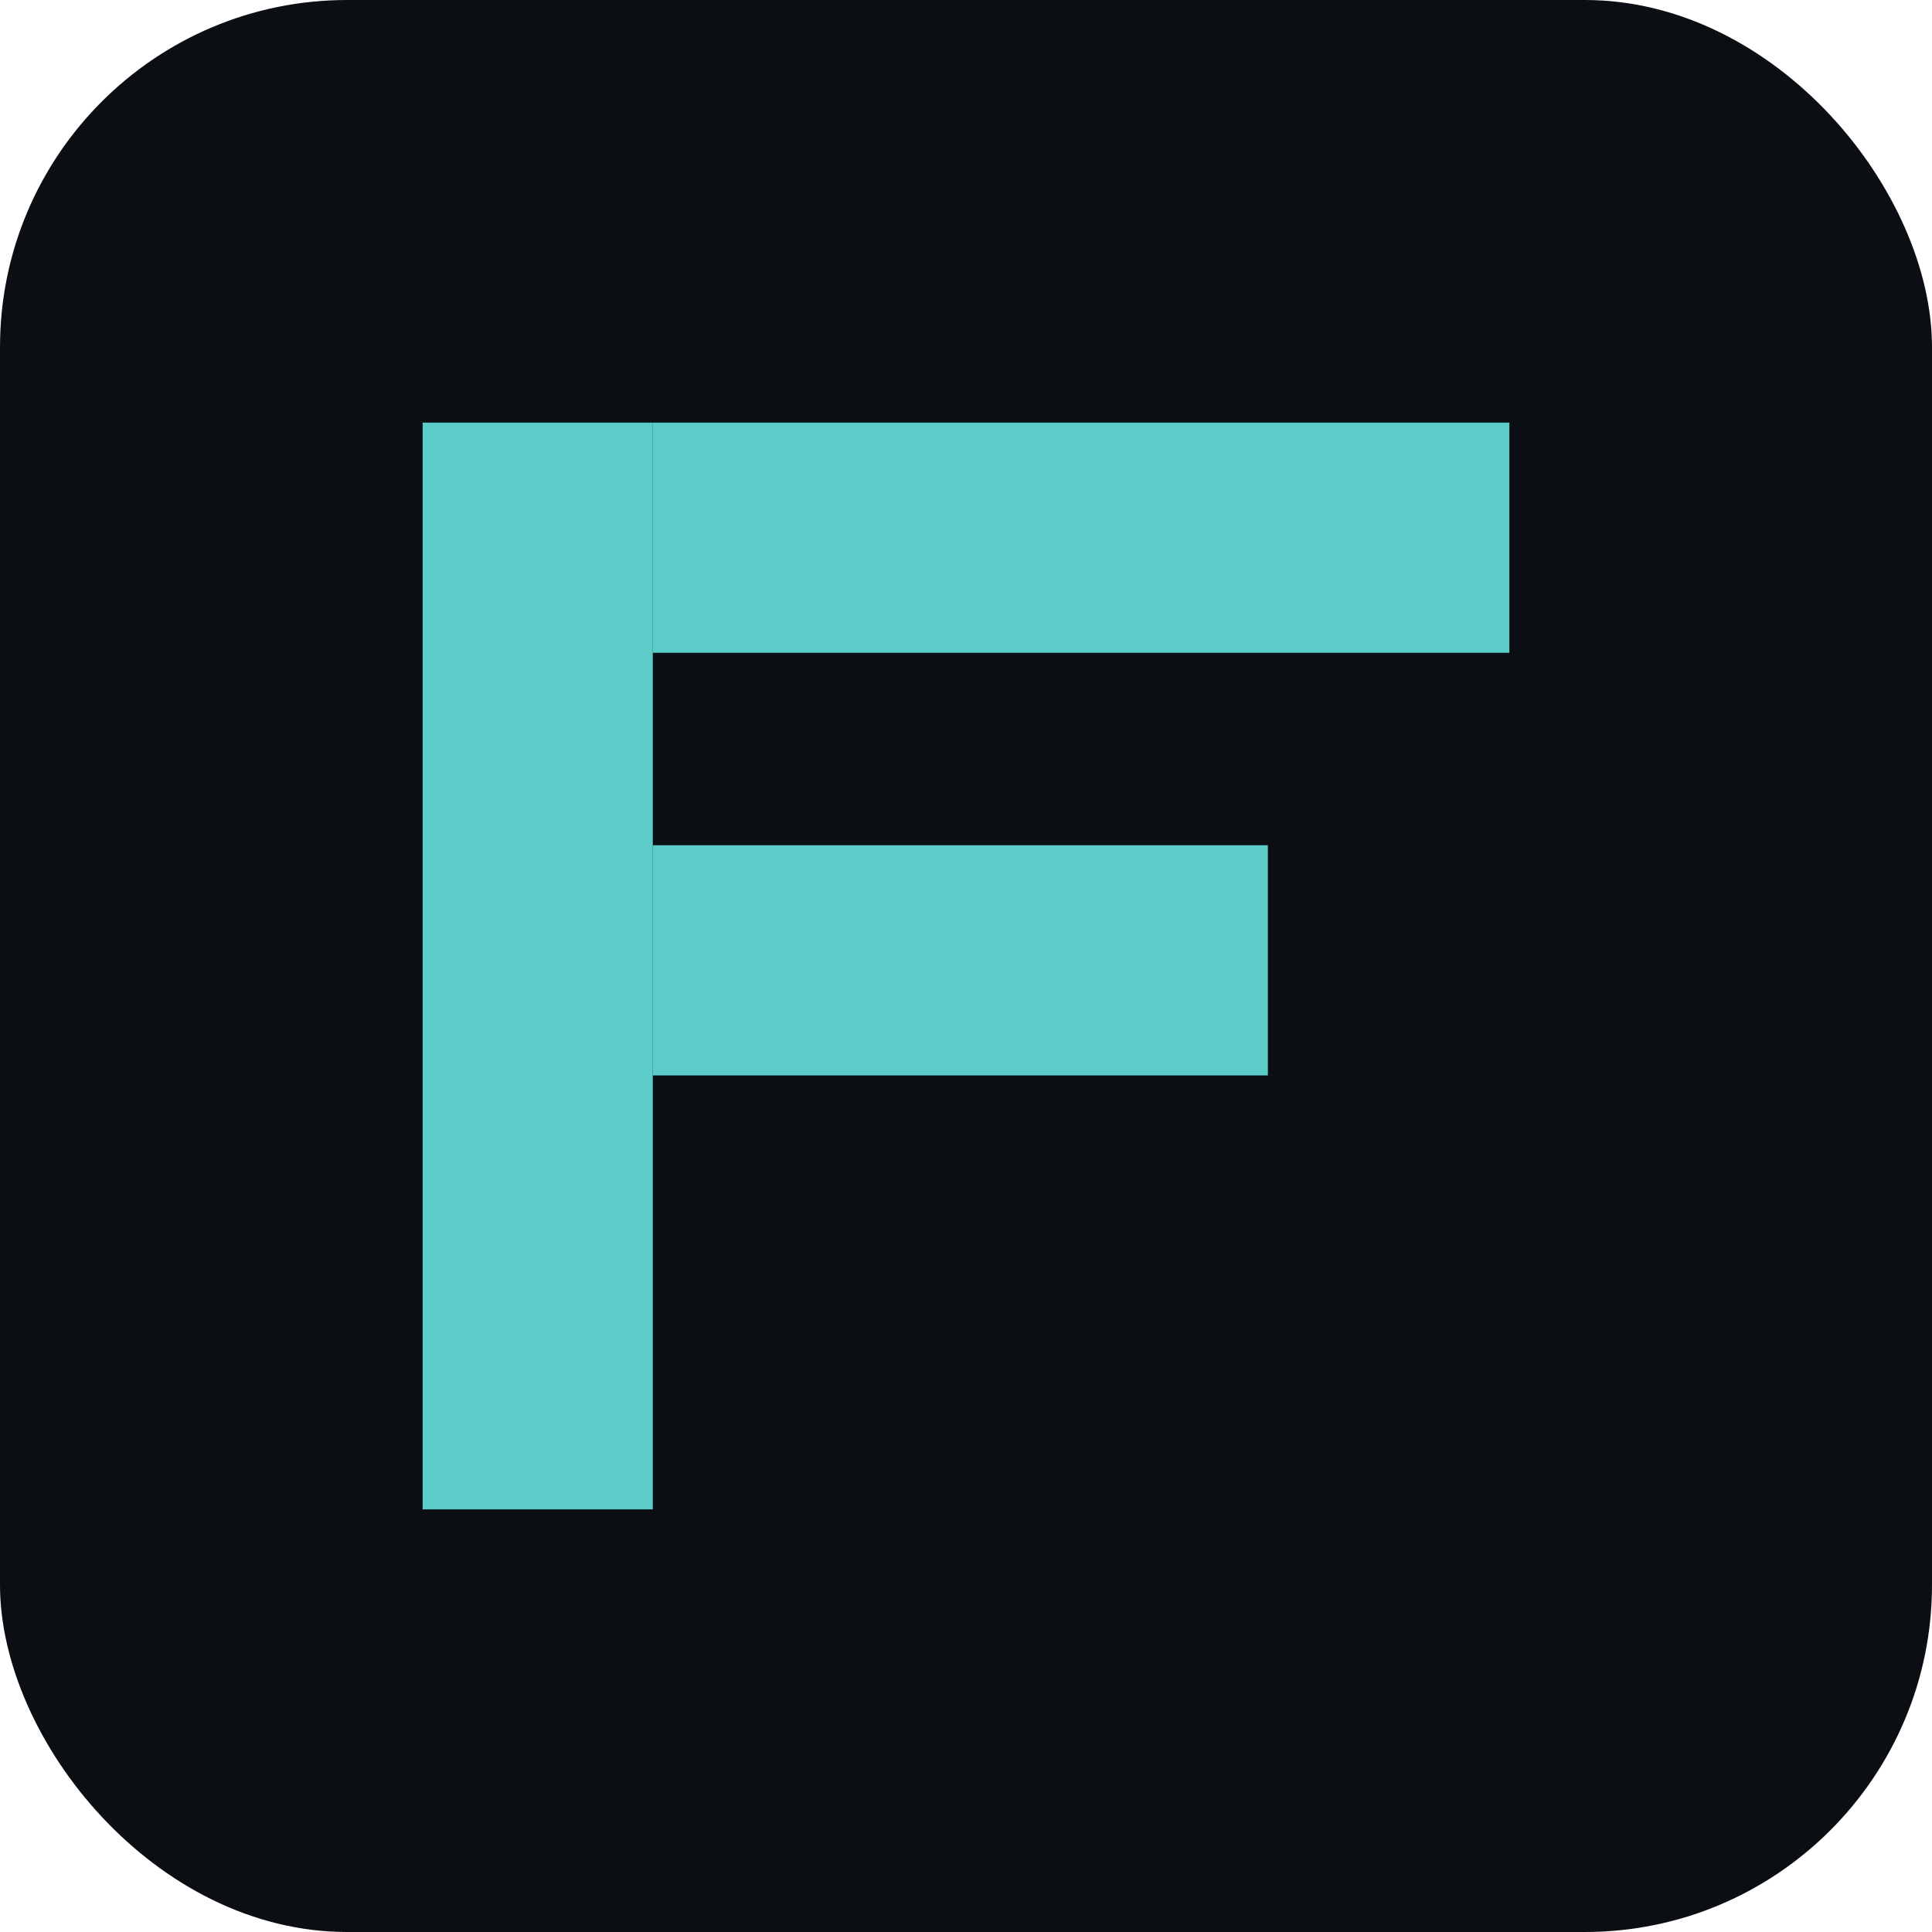 <svg xmlns="http://www.w3.org/2000/svg" width="512" height="512" viewBox="0 0 512 512">
  <defs>
    <style>
      .bg { fill: #0b0f14; }
      .fg { fill: #5cccc9; }
    </style>
    <clipPath id="r">
      <rect x="0" y="0" width="512" height="512" rx="92" ry="92" />
    </clipPath>
  </defs>
  <g clip-path="url(#r)">
    <rect class="bg" x="0" y="0" width="512" height="512" rx="92" ry="92"/>
    <!-- F vertical -->
    <rect class="fg" x="112" y="112" width="61" height="288"/>
    <!-- F top -->
    <rect class="fg" x="173" y="112" width="227" height="61"/>
    <!-- F mid -->
    <rect class="fg" x="173" y="224" width="163" height="61"/>
  </g>
</svg>